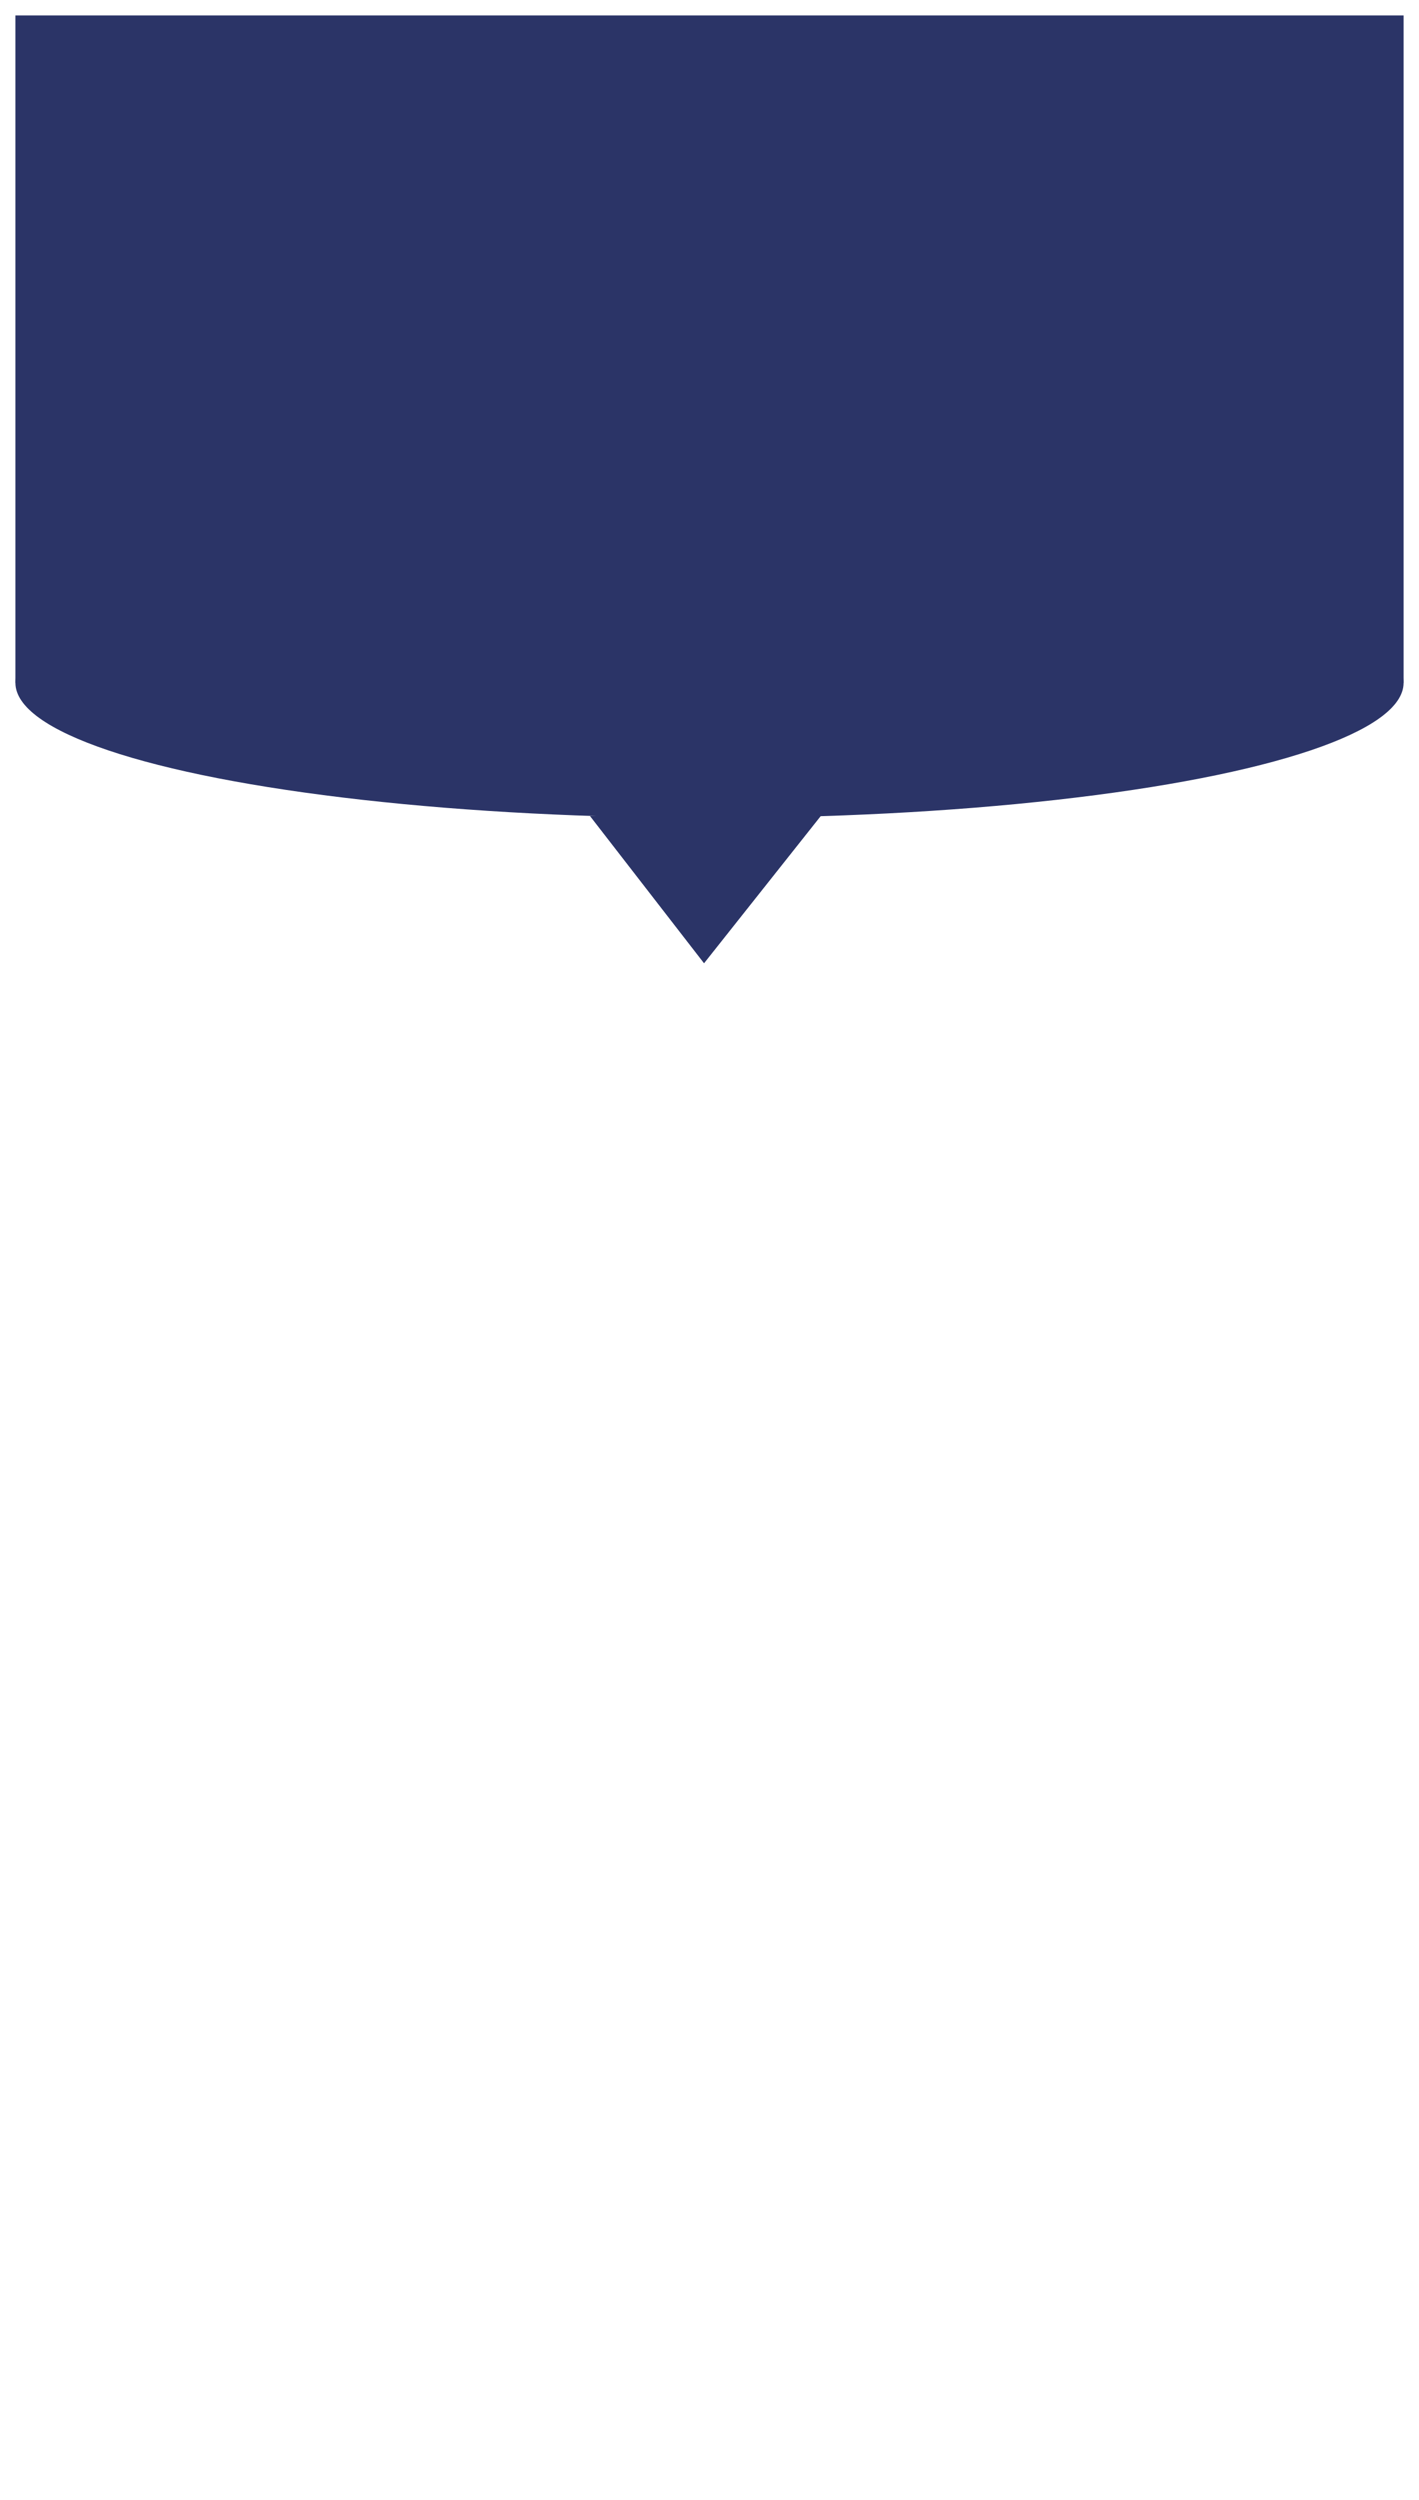 <svg width="368" height="648" viewBox="0 0 368 648" fill="none" xmlns="http://www.w3.org/2000/svg">
<g clip-path="url(#clip0_1_33)" filter="url(#filter0_d_1_33)">
<rect width="360" height="640" transform="translate(4)" fill="white"/>
<rect width="360" height="175" transform="matrix(1 0 0 -1 4 173)" fill="url(#paint0_linear_1_33)"/>
<ellipse cx="184" cy="173" rx="180" ry="35" fill="url(#paint1_linear_1_33)"/>
<path d="M182.584 245.674L153 207.5L213.26 207L182.584 245.674Z" fill="url(#paint2_linear_1_33)"/>
</g>
<defs>
<filter id="filter0_d_1_33" x="0" y="0" width="368" height="648" filterUnits="userSpaceOnUse" color-interpolation-filters="sRGB">
<feFlood flood-opacity="0" result="BackgroundImageFix"/>
<feColorMatrix in="SourceAlpha" type="matrix" values="0 0 0 0 0 0 0 0 0 0 0 0 0 0 0 0 0 0 127 0" result="hardAlpha"/>
<feOffset dy="4"/>
<feGaussianBlur stdDeviation="2"/>
<feComposite in2="hardAlpha" operator="out"/>
<feColorMatrix type="matrix" values="0 0 0 0 0 0 0 0 0 0 0 0 0 0 0 0 0 0 0.25 0"/>
<feBlend mode="normal" in2="BackgroundImageFix" result="effect1_dropShadow_1_33"/>
<feBlend mode="normal" in="SourceGraphic" in2="effect1_dropShadow_1_33" result="shape"/>
</filter>
<linearGradient id="paint0_linear_1_33" x1="180" y1="0" x2="180" y2="175" gradientUnits="userSpaceOnUse">
<stop offset="1" stop-color="#2B3467"/>
<stop offset="1" stop-color="#BAD7E9"/>
</linearGradient>
<linearGradient id="paint1_linear_1_33" x1="184" y1="138" x2="184" y2="208" gradientUnits="userSpaceOnUse">
<stop offset="1" stop-color="#2B3467"/>
<stop offset="1" stop-color="#BAD7E9"/>
</linearGradient>
<linearGradient id="paint2_linear_1_33" x1="185.433" y1="244.072" x2="184.482" y2="204.713" gradientUnits="userSpaceOnUse">
<stop offset="1" stop-color="#2B3467"/>
<stop offset="1" stop-color="#BAD7E9"/>
</linearGradient>
<clipPath id="clip0_1_33">
<rect width="360" height="640" fill="white" transform="translate(4)"/>
</clipPath>
</defs>
</svg>
